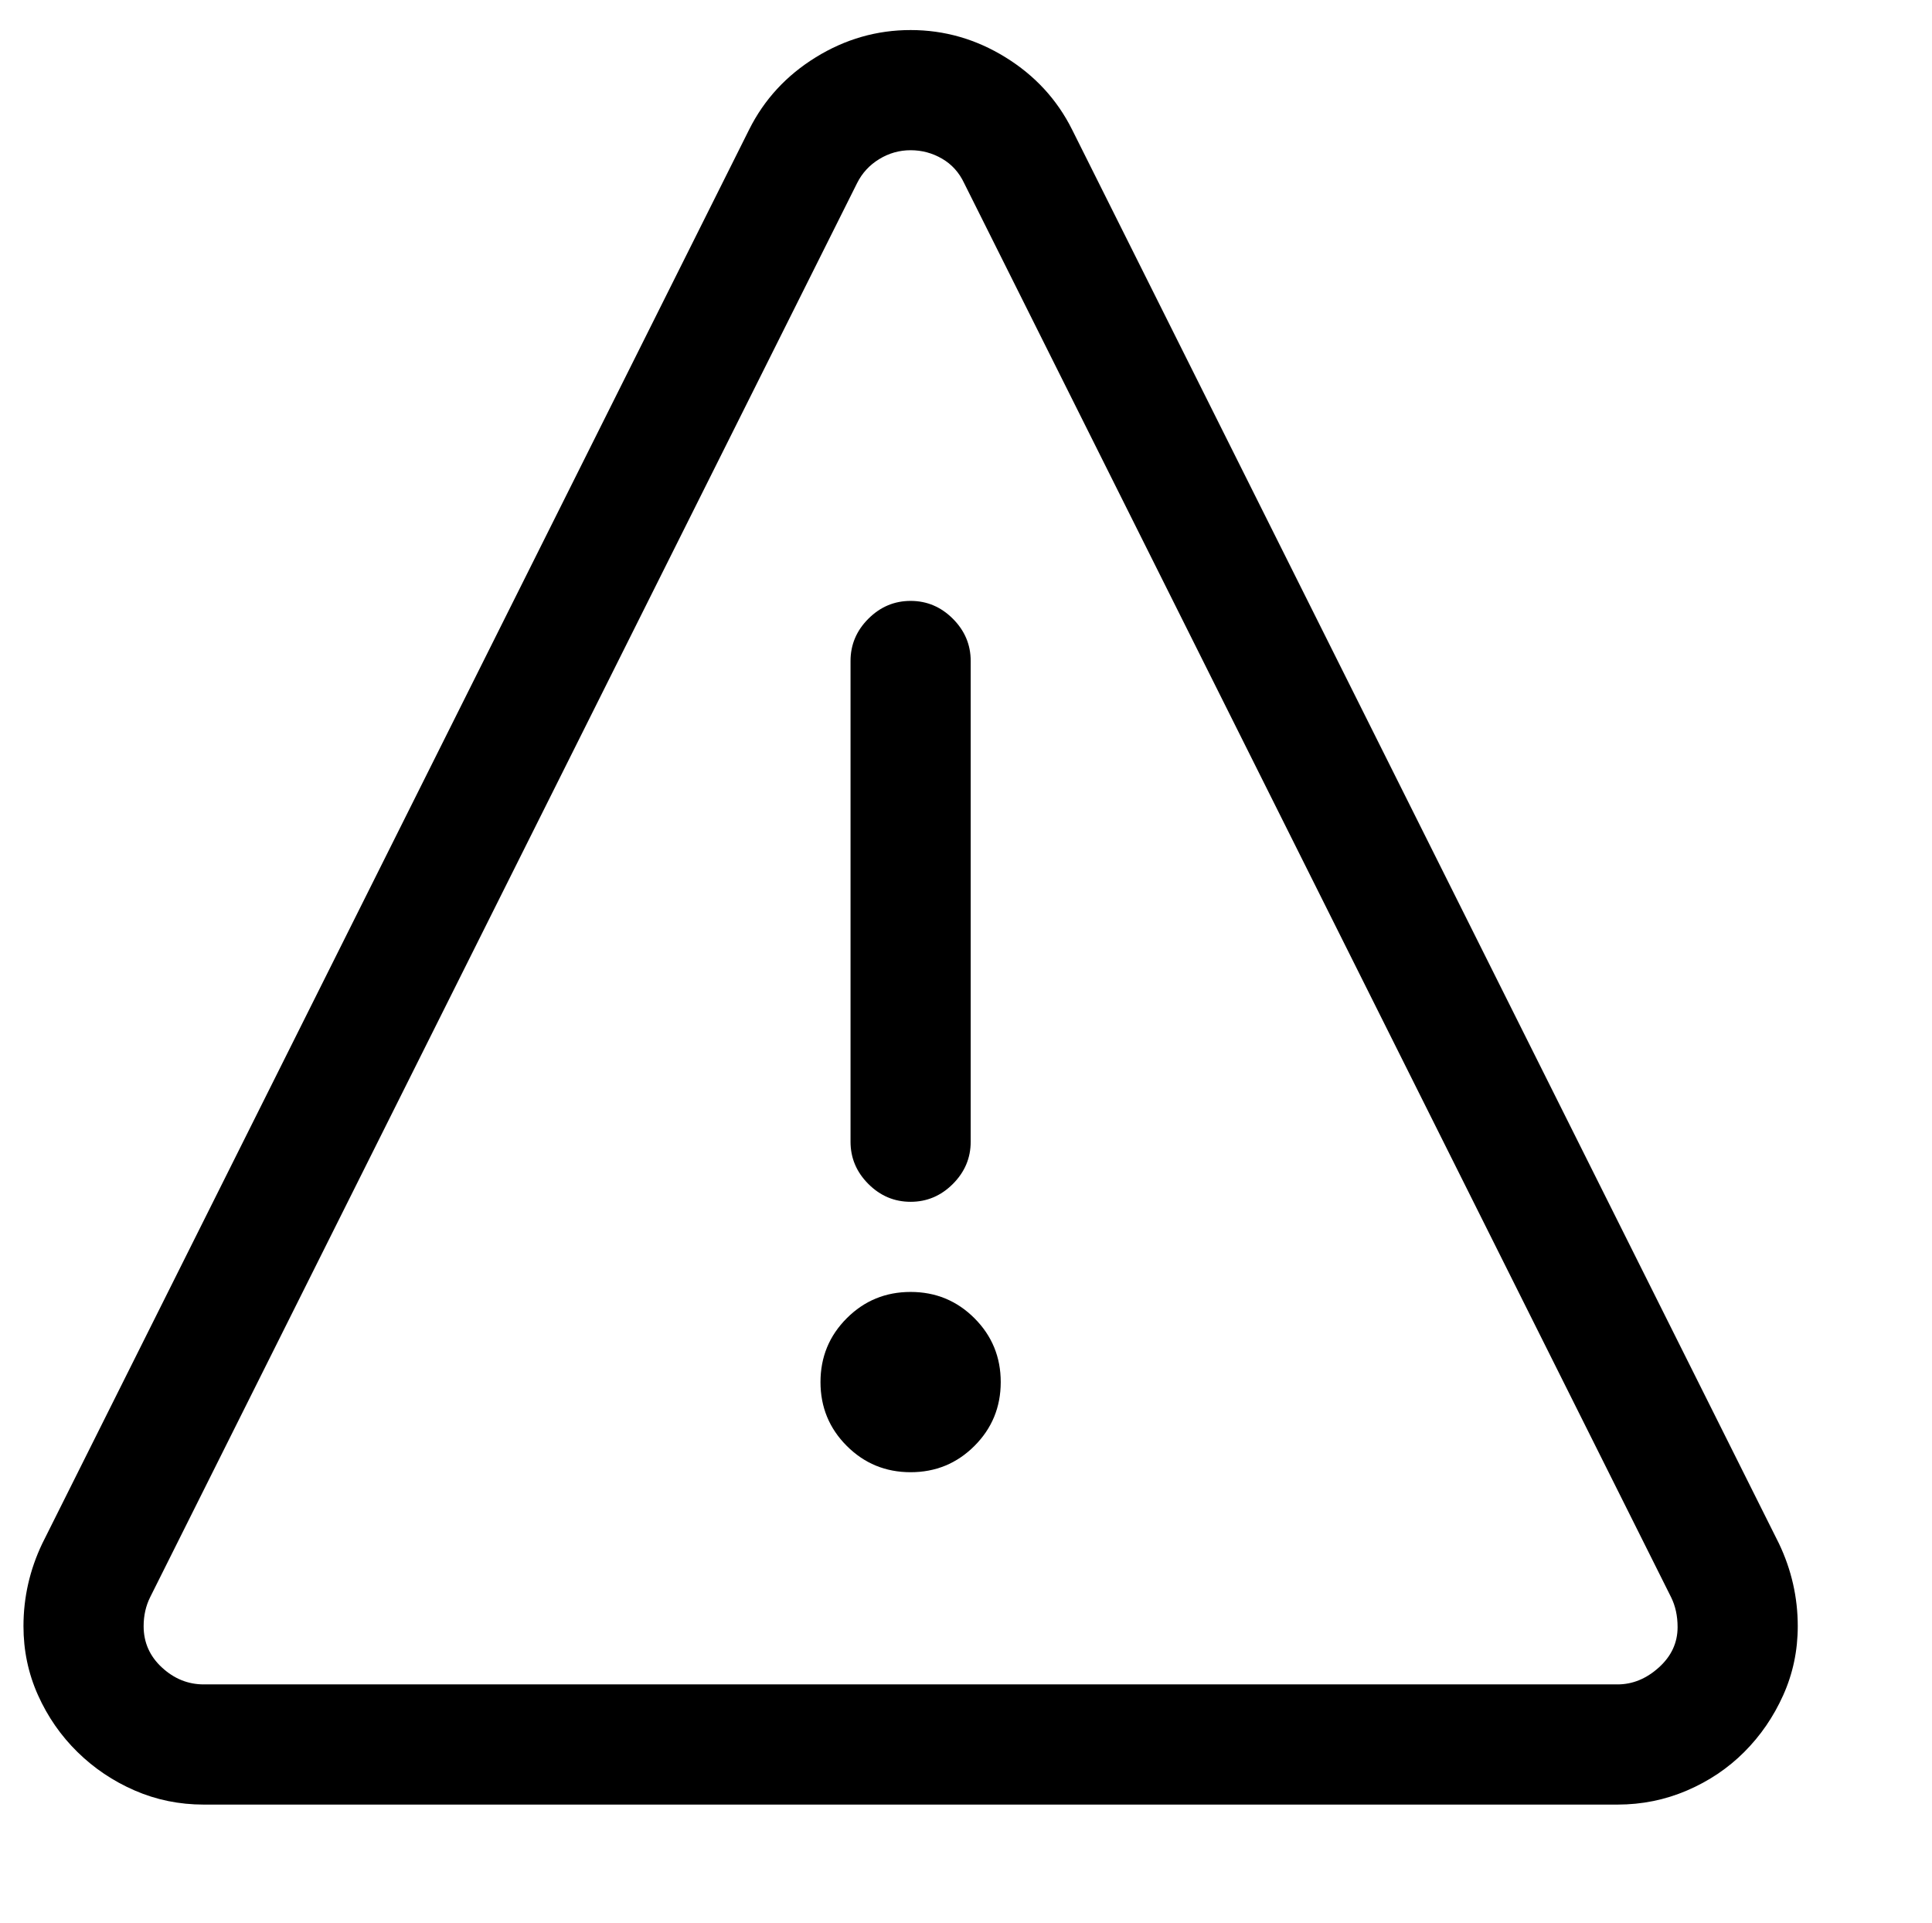 <?xml version="1.0" standalone="no"?>
<svg xmlns="http://www.w3.org/2000/svg" xmlns:xlink="http://www.w3.org/1999/xlink" version="1.1" viewBox="-10 0 2058 2048">
   <path fill="currentColor"
d="M207 1922q-39 0 -73.5 -15t-61 -41t-42 -60.5t-15.5 -73.5q0 -46 20 -88l753 -1506q24 -48 71 -77t101 -29t101 29t71 77l753 1506q20 42 20 88q0 39 -15.5 73.5t-41.5 60.5t-61 41t-74 15h-1506zM1713 1794q24 0 44 -18t20 -43q0 -18 -7 -32l-753 -1506
q-8 -17 -23.5 -26t-33.5 -9t-33.5 9.5t-23.5 25.5l-753 1506q-7 14 -7 31q0 26 19.5 44t44.5 18h1506zM896 1216v-512q0 -26 19 -45t45 -19t45 19t19 45v512q0 26 -19 45t-45 19t-45 -19t-19 -45zM864 1472q0 -40 28 -68t68 -28t68 28t28 68t-28 68t-68 28t-68 -28t-28 -68z
" />
</svg>
